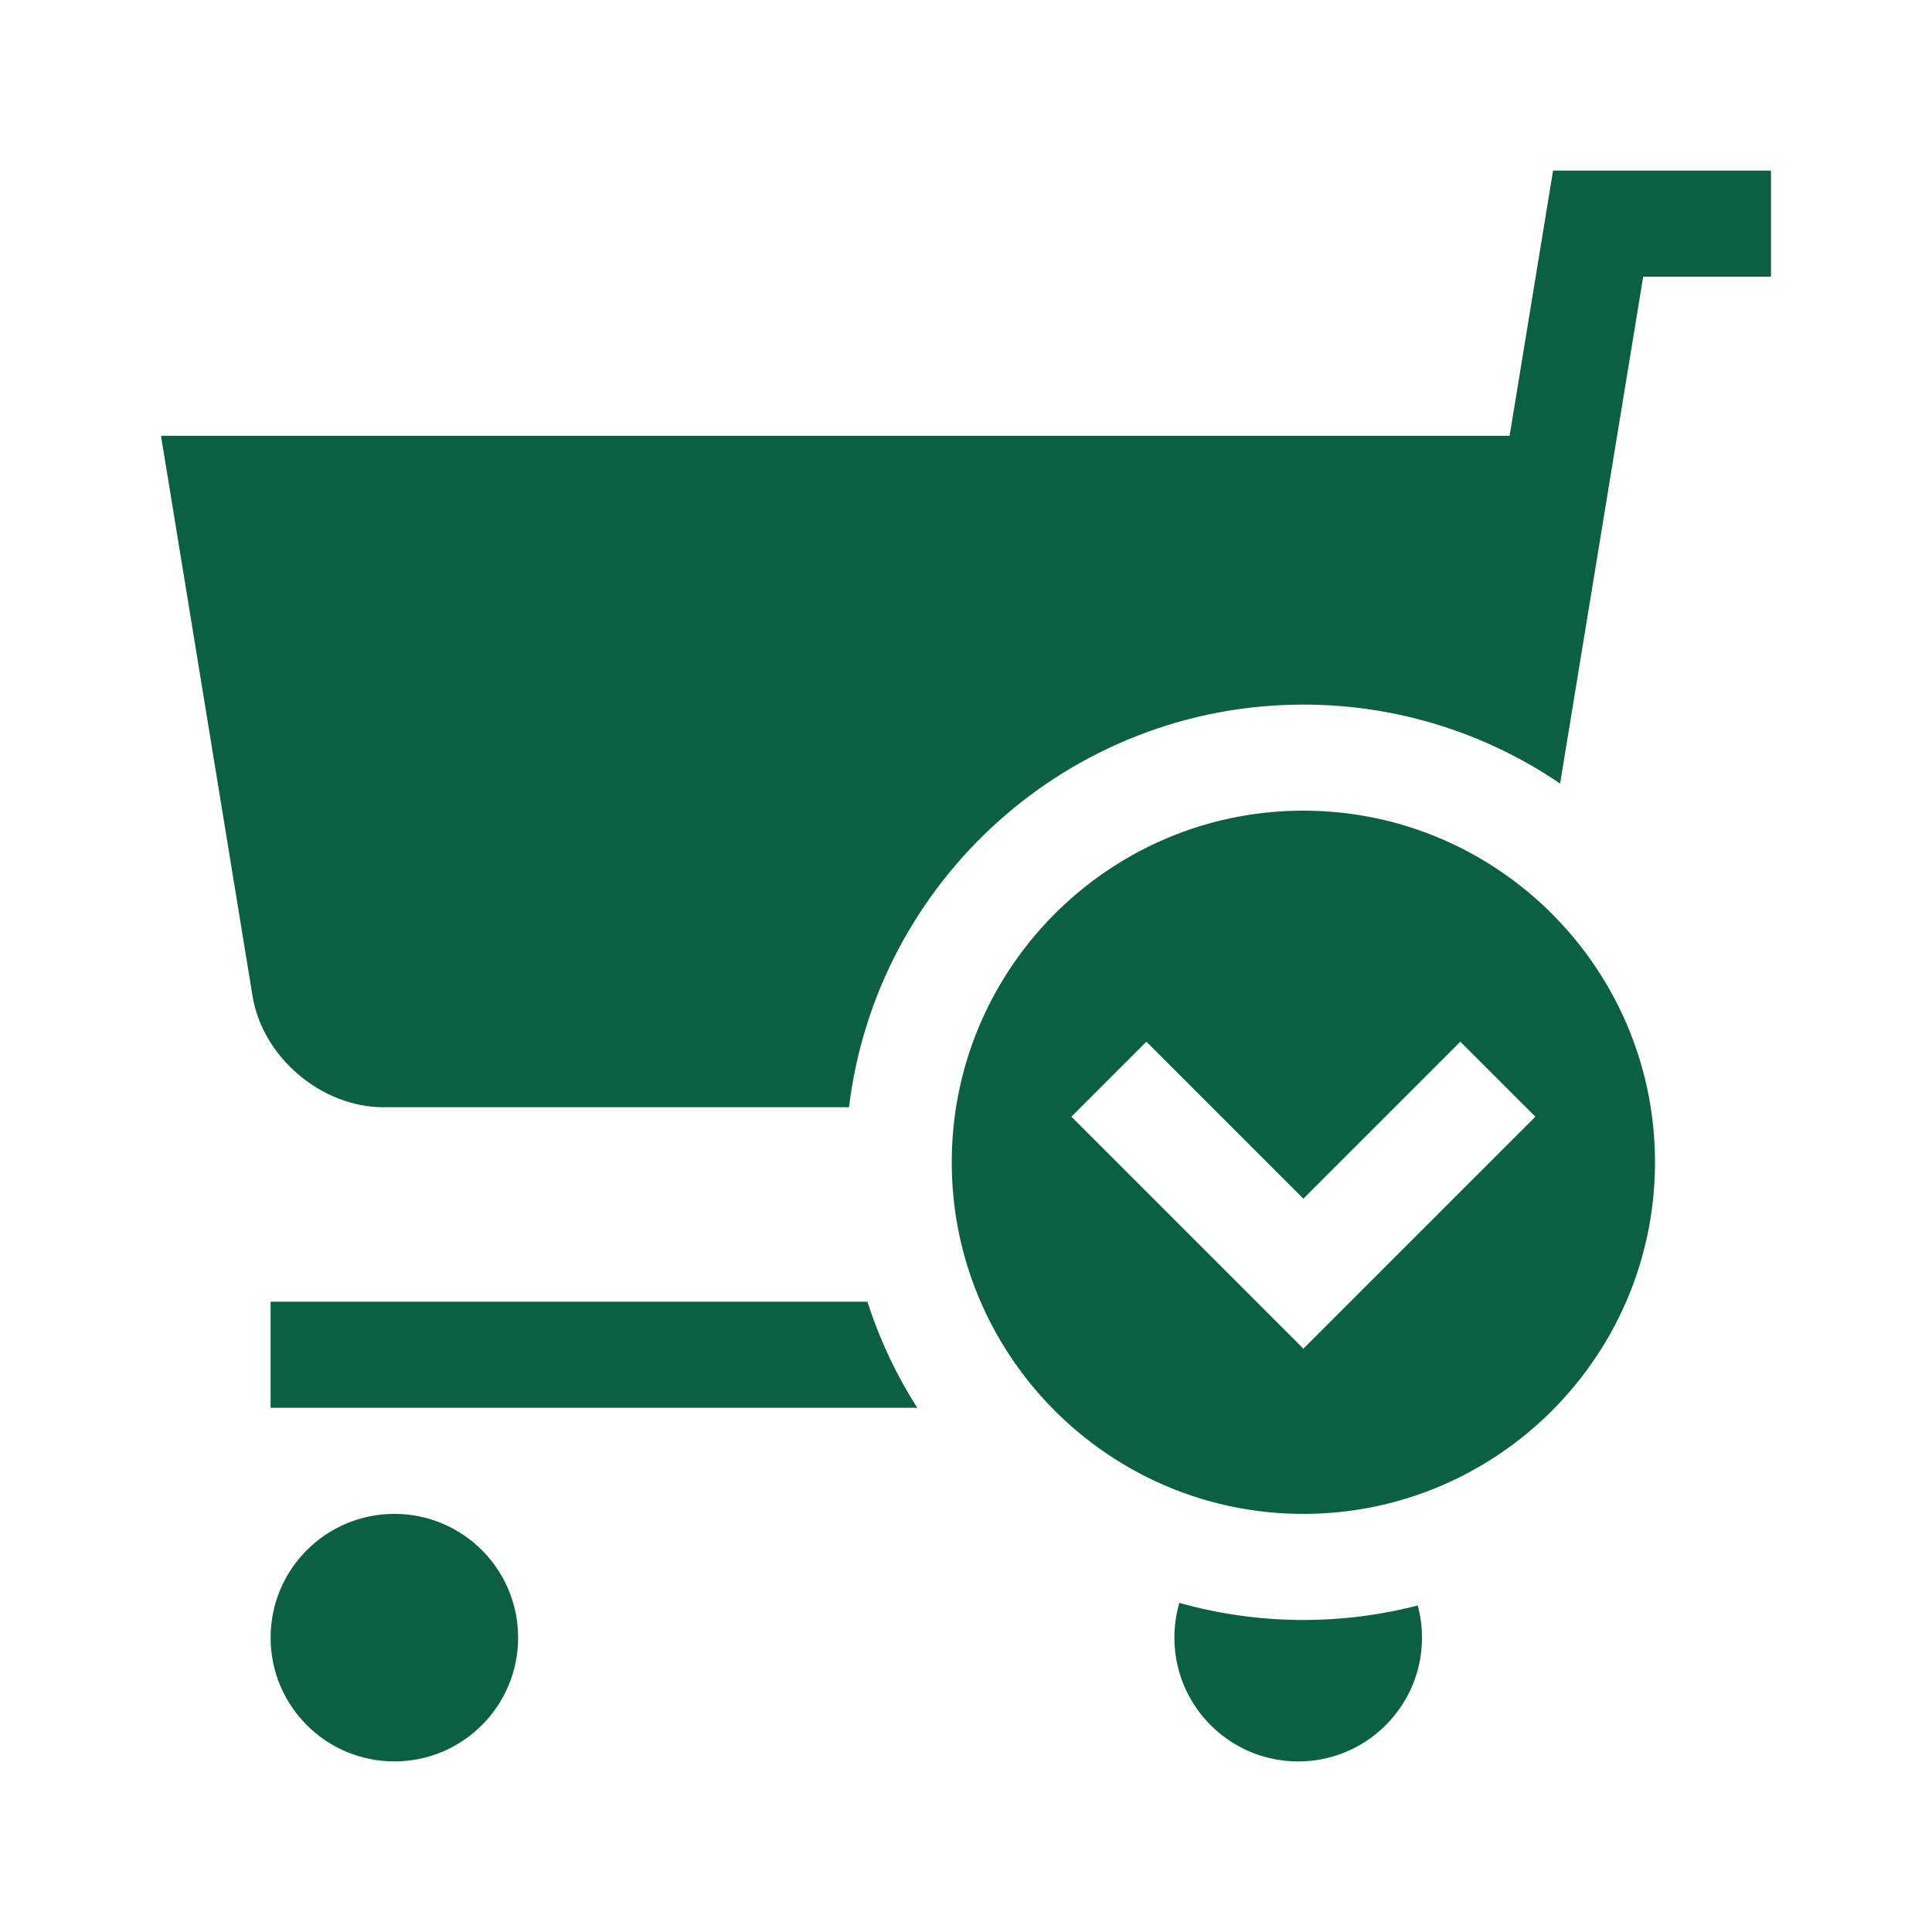 <svg fill="#0b6044" height="800" width="800" xmlns="http://www.w3.org/2000/svg" viewBox="-45.53 -45.53 546.36 546.36" xml:space="preserve" stroke="#0b6044" stroke-width=".005"><circle cx="65.993" cy="417.586" r="35"/><path d="M323.058 183.727c-54.826 0-99.43 44.604-99.43 99.429s44.604 99.429 99.43 99.429 99.43-44.604 99.43-99.429-44.604-99.429-99.43-99.429zm0 152.143-65.606-65.606 21.213-21.213 44.394 44.394 44.394-44.394 21.213 21.213-65.608 65.606zM30.993 322.586v30h182.879a128.868 128.868 0 0 1-14.094-30H30.993zM323.058 412.586a129.111 129.111 0 0 1-35.062-4.829 34.955 34.955 0 0 0-1.403 9.829c0 19.33 15.67 35 35 35s35-15.67 35-35c0-3.145-.421-6.19-1.2-9.089a129.212 129.212 0 0 1-32.335 4.089z"/><path d="m393.673 2.711-12.294 75H0l25.888 158.454c2.833 17.282 19.479 31.422 36.992 31.422h131.688c7.715-64.052 62.392-113.859 128.49-113.859 26.887 0 51.883 8.244 72.6 22.332l23.497-143.349h36.141v-30h-61.623z"/></svg>